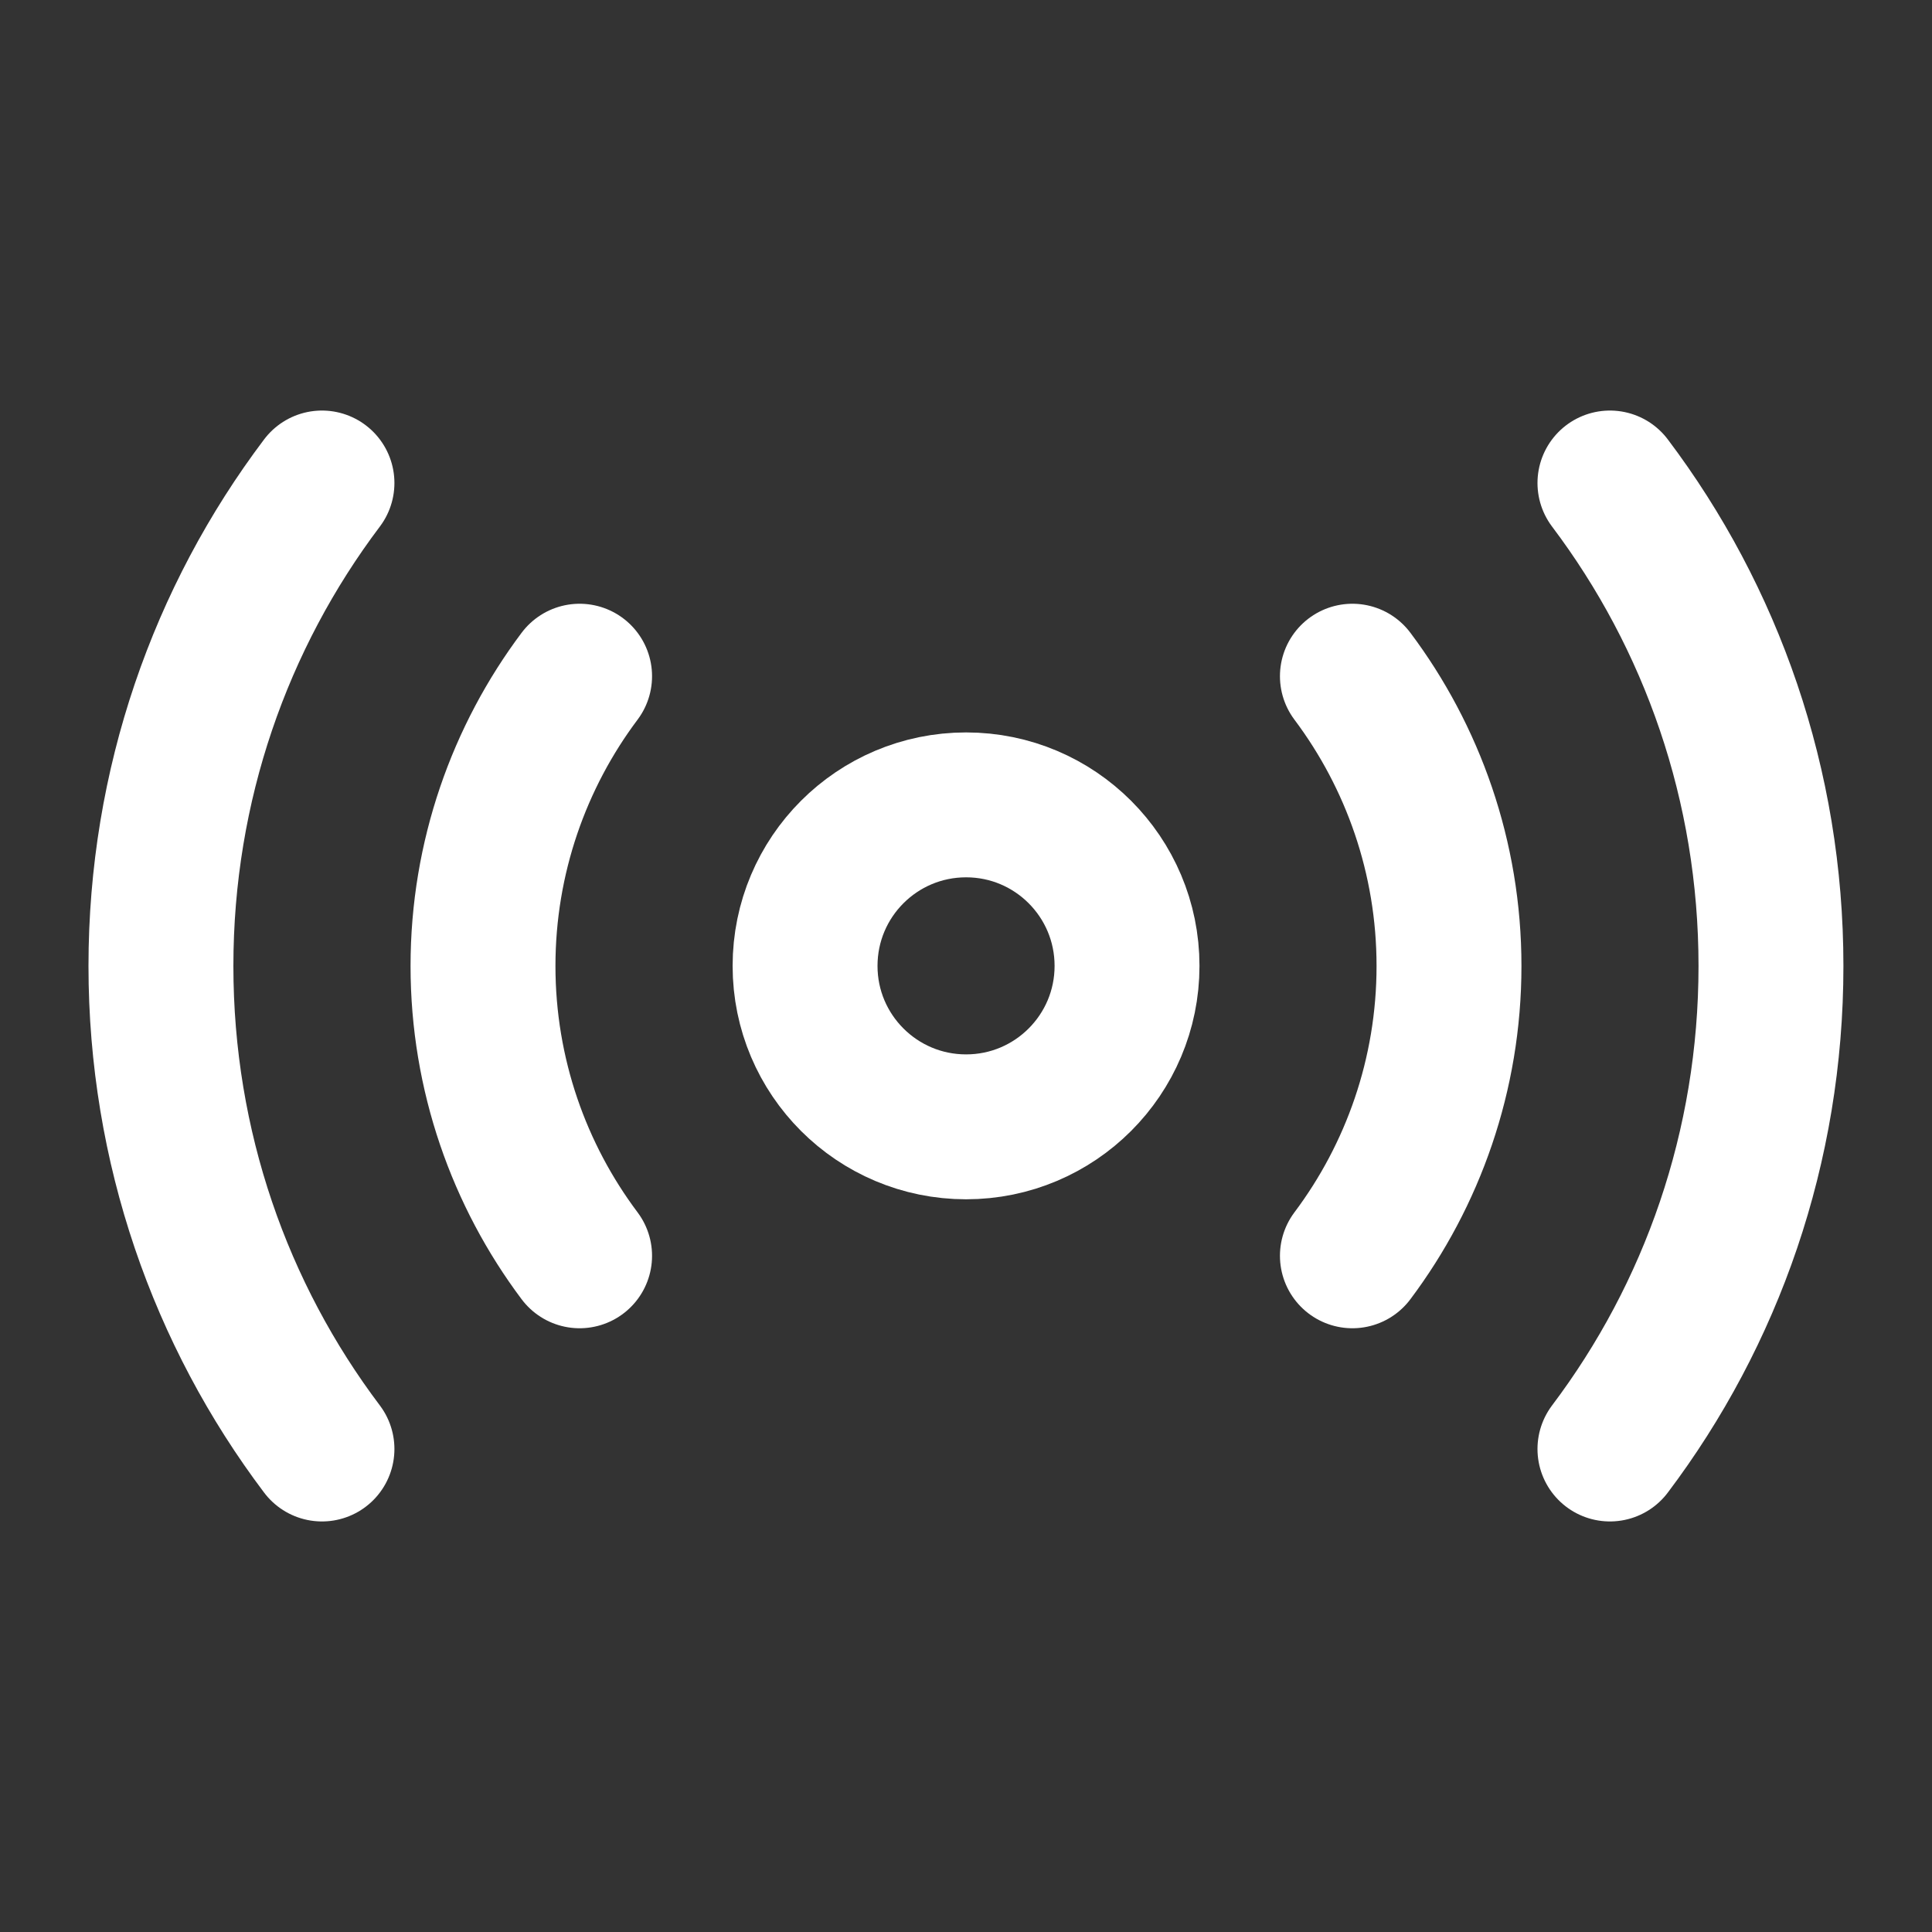 <svg width="20" height="20" viewBox="0 0 20 20" fill="none" xmlns="http://www.w3.org/2000/svg">
<rect x="0" y="0" width="20" height="20" fill="#333333" stroke="none"/>
<path d="M10.001 11.665C10.921 11.665 11.667 10.919 11.667 9.999C11.667 9.078 10.921 8.332 10.001 8.332C9.08 8.332 8.334 9.078 8.334 9.999C8.334 10.919 9.08 11.665 10.001 11.665Z" stroke="white" stroke-width="1.5" stroke-linecap="round" stroke-linejoin="round"/>
<path d="M16.666 15C17.716 13.608 18.333 11.875 18.333 10C18.333 8.125 17.716 6.392 16.666 5" stroke="white" stroke-width="1.5" stroke-linecap="round" stroke-linejoin="round"/>
<path d="M3.333 5C2.283 6.392 1.666 8.125 1.666 10C1.666 11.875 2.283 13.608 3.333 15" stroke="white" stroke-width="1.5" stroke-linecap="round" stroke-linejoin="round"/>
<path d="M14 13C14.625 12.167 15 11.125 15 10C15 8.875 14.625 7.833 14 7" stroke="white" stroke-width="1.5" stroke-linecap="round" stroke-linejoin="round"/>
<path d="M6 7C5.375 7.833 5 8.875 5 10C5 11.125 5.375 12.167 6 13" stroke="white" stroke-width="1.5" stroke-linecap="round" stroke-linejoin="round"/>
</svg>
